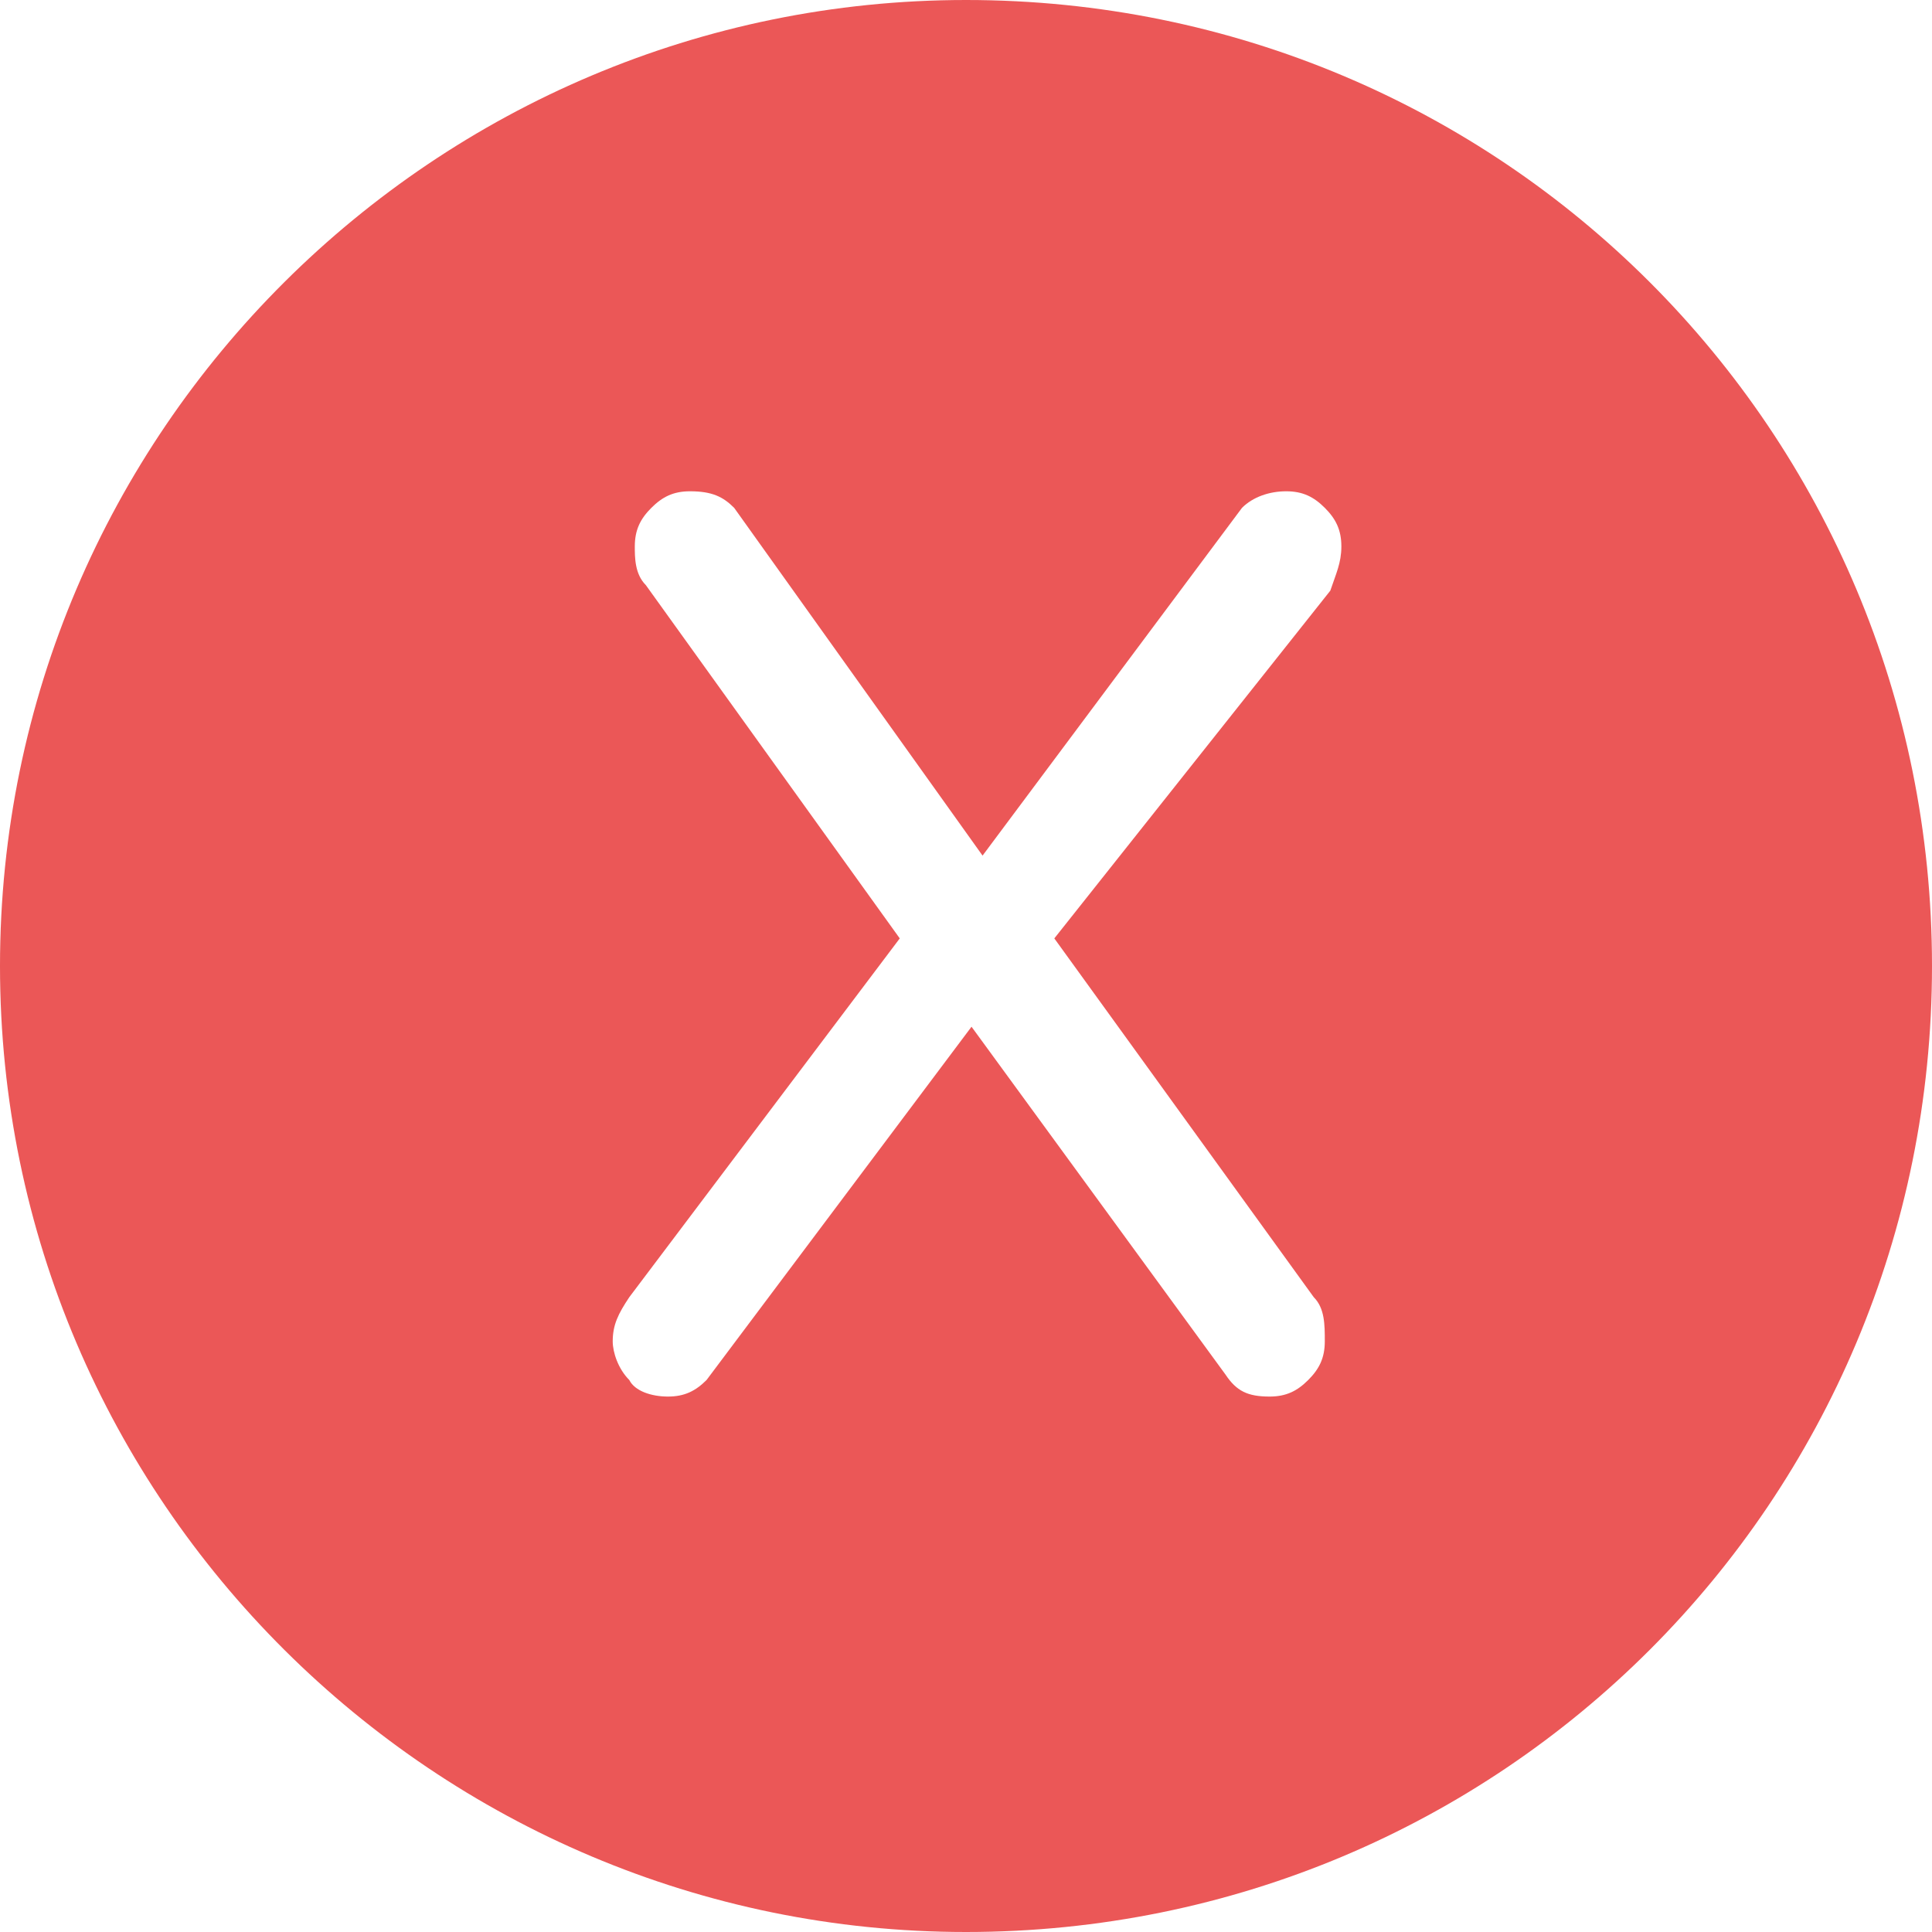 <?xml version="1.0" encoding="utf-8"?>
<!-- Generator: Adobe Illustrator 24.0.2, SVG Export Plug-In . SVG Version: 6.00 Build 0)  -->
<svg version="1.1" id="Capa_1" xmlns="http://www.w3.org/2000/svg" xmlns:xlink="http://www.w3.org/1999/xlink" x="0px" y="0px"
	 viewBox="0 0 35 35" style="enable-background:new 0 0 35 35;" xml:space="preserve">
<style type="text/css">
	.st0{fill:#EB5757;}
</style>
<path class="st0" d="M17.5,0C7.9,0,0,7.8,0,17.5S7.9,35,17.5,35c9.7,0,17.5-7.8,17.5-17.5S27.2,0,17.5,0z M23.8,23.5
	C24,23.7,24,24,24,24.3c0,0.3-0.1,0.5-0.3,0.7c-0.2,0.2-0.4,0.3-0.7,0.3c-0.4,0-0.6-0.1-0.8-0.4l-4.6-6.3l-4.8,6.4
	c-0.2,0.2-0.4,0.3-0.7,0.3c-0.3,0-0.6-0.1-0.7-0.3c-0.2-0.2-0.3-0.5-0.3-0.7c0-0.3,0.1-0.5,0.3-0.8l4.9-6.5l-4.6-6.4
	c-0.2-0.2-0.2-0.5-0.2-0.7c0-0.3,0.1-0.5,0.3-0.7c0.2-0.2,0.4-0.3,0.7-0.3c0.4,0,0.6,0.1,0.8,0.3l4.5,6.3l4.7-6.3
	c0.2-0.2,0.5-0.3,0.8-0.3c0.3,0,0.5,0.1,0.7,0.3c0.2,0.2,0.3,0.4,0.3,0.7c0,0.3-0.1,0.5-0.2,0.8L19.1,17L23.8,23.5z"/>
</svg>
